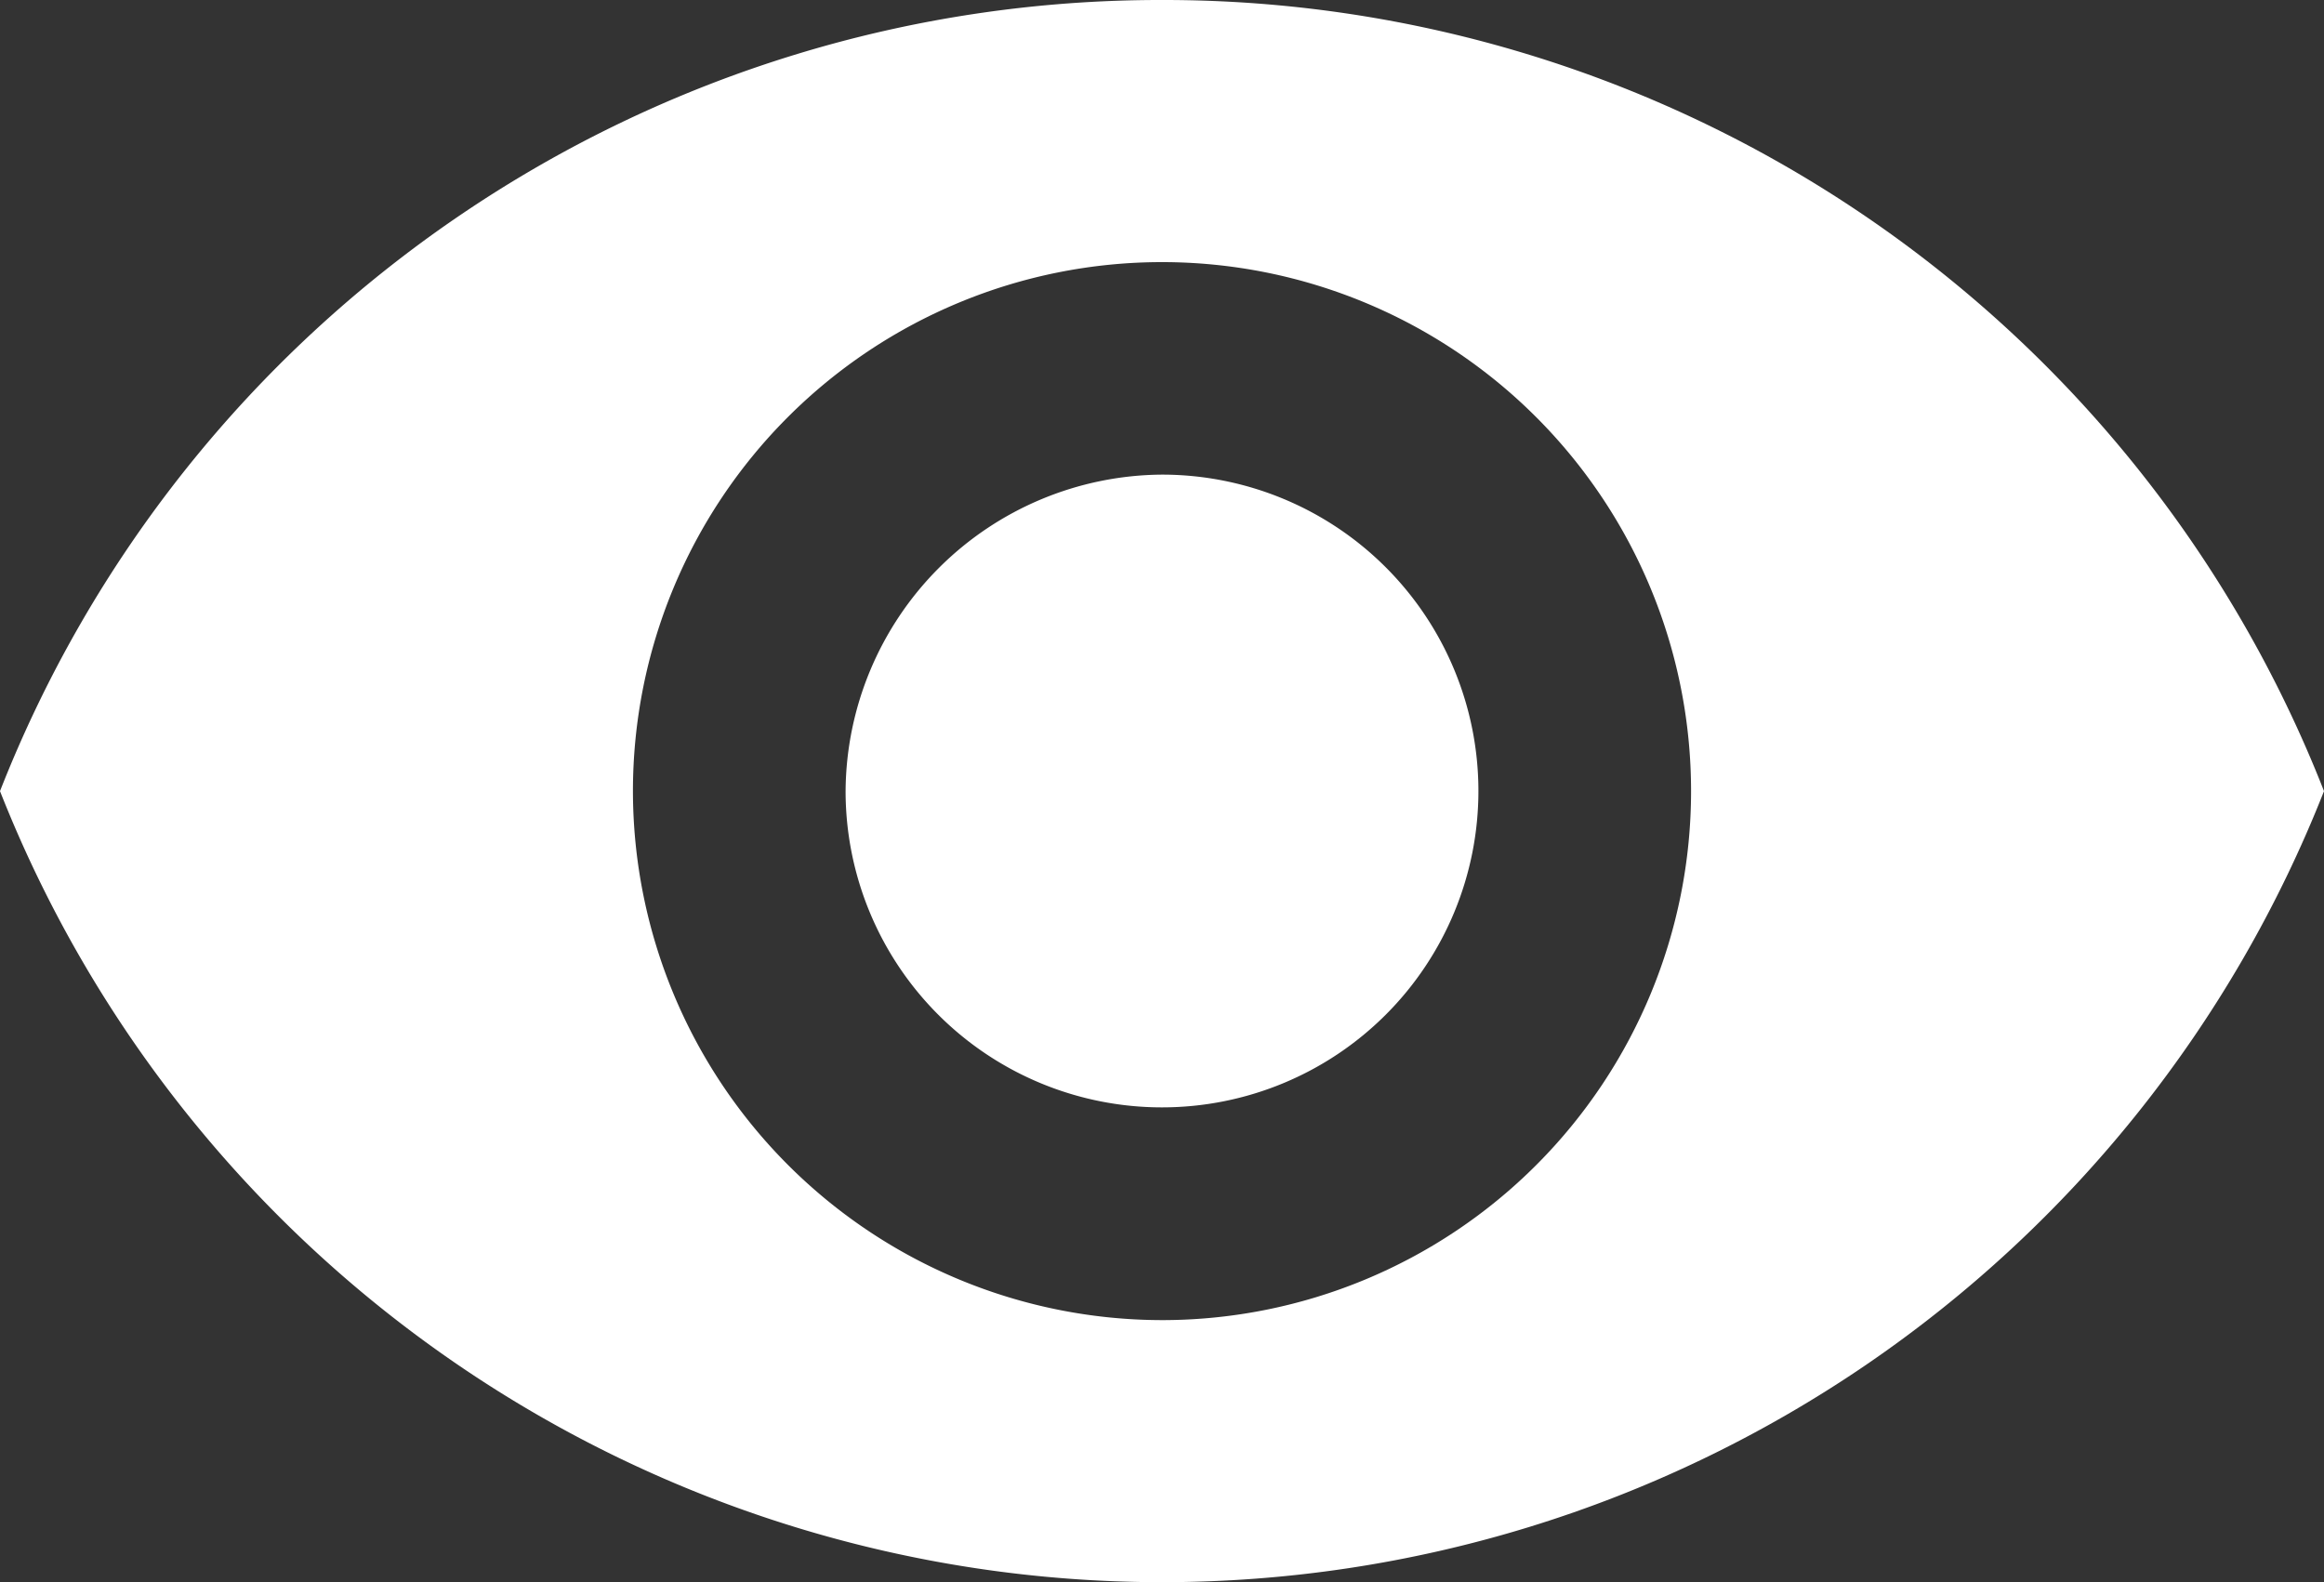 <svg xmlns="http://www.w3.org/2000/svg" viewBox="877 2210 20 13.617">
  <rect x="877" y="2210" width="20" height="13.617" fill="#333333" stroke="none"/>
  <defs>
    <style>
      .cls-1 {
        fill: #fff;
      }
    </style>
  </defs>
  <path id="Path_260" data-name="Path 260" class="cls-1" d="M10,4.085A2.723,2.723,0,1,1,7.277,6.809,2.742,2.742,0,0,1,10,4.085Zm0,7.277A4.553,4.553,0,1,0,5.447,6.809,4.558,4.558,0,0,0,10,11.362ZM10,0A10.724,10.724,0,0,1,20,6.809a10.748,10.748,0,0,1-20,0A10.724,10.724,0,0,1,10,0Z" transform="translate(877 2210)"/>
</svg>
